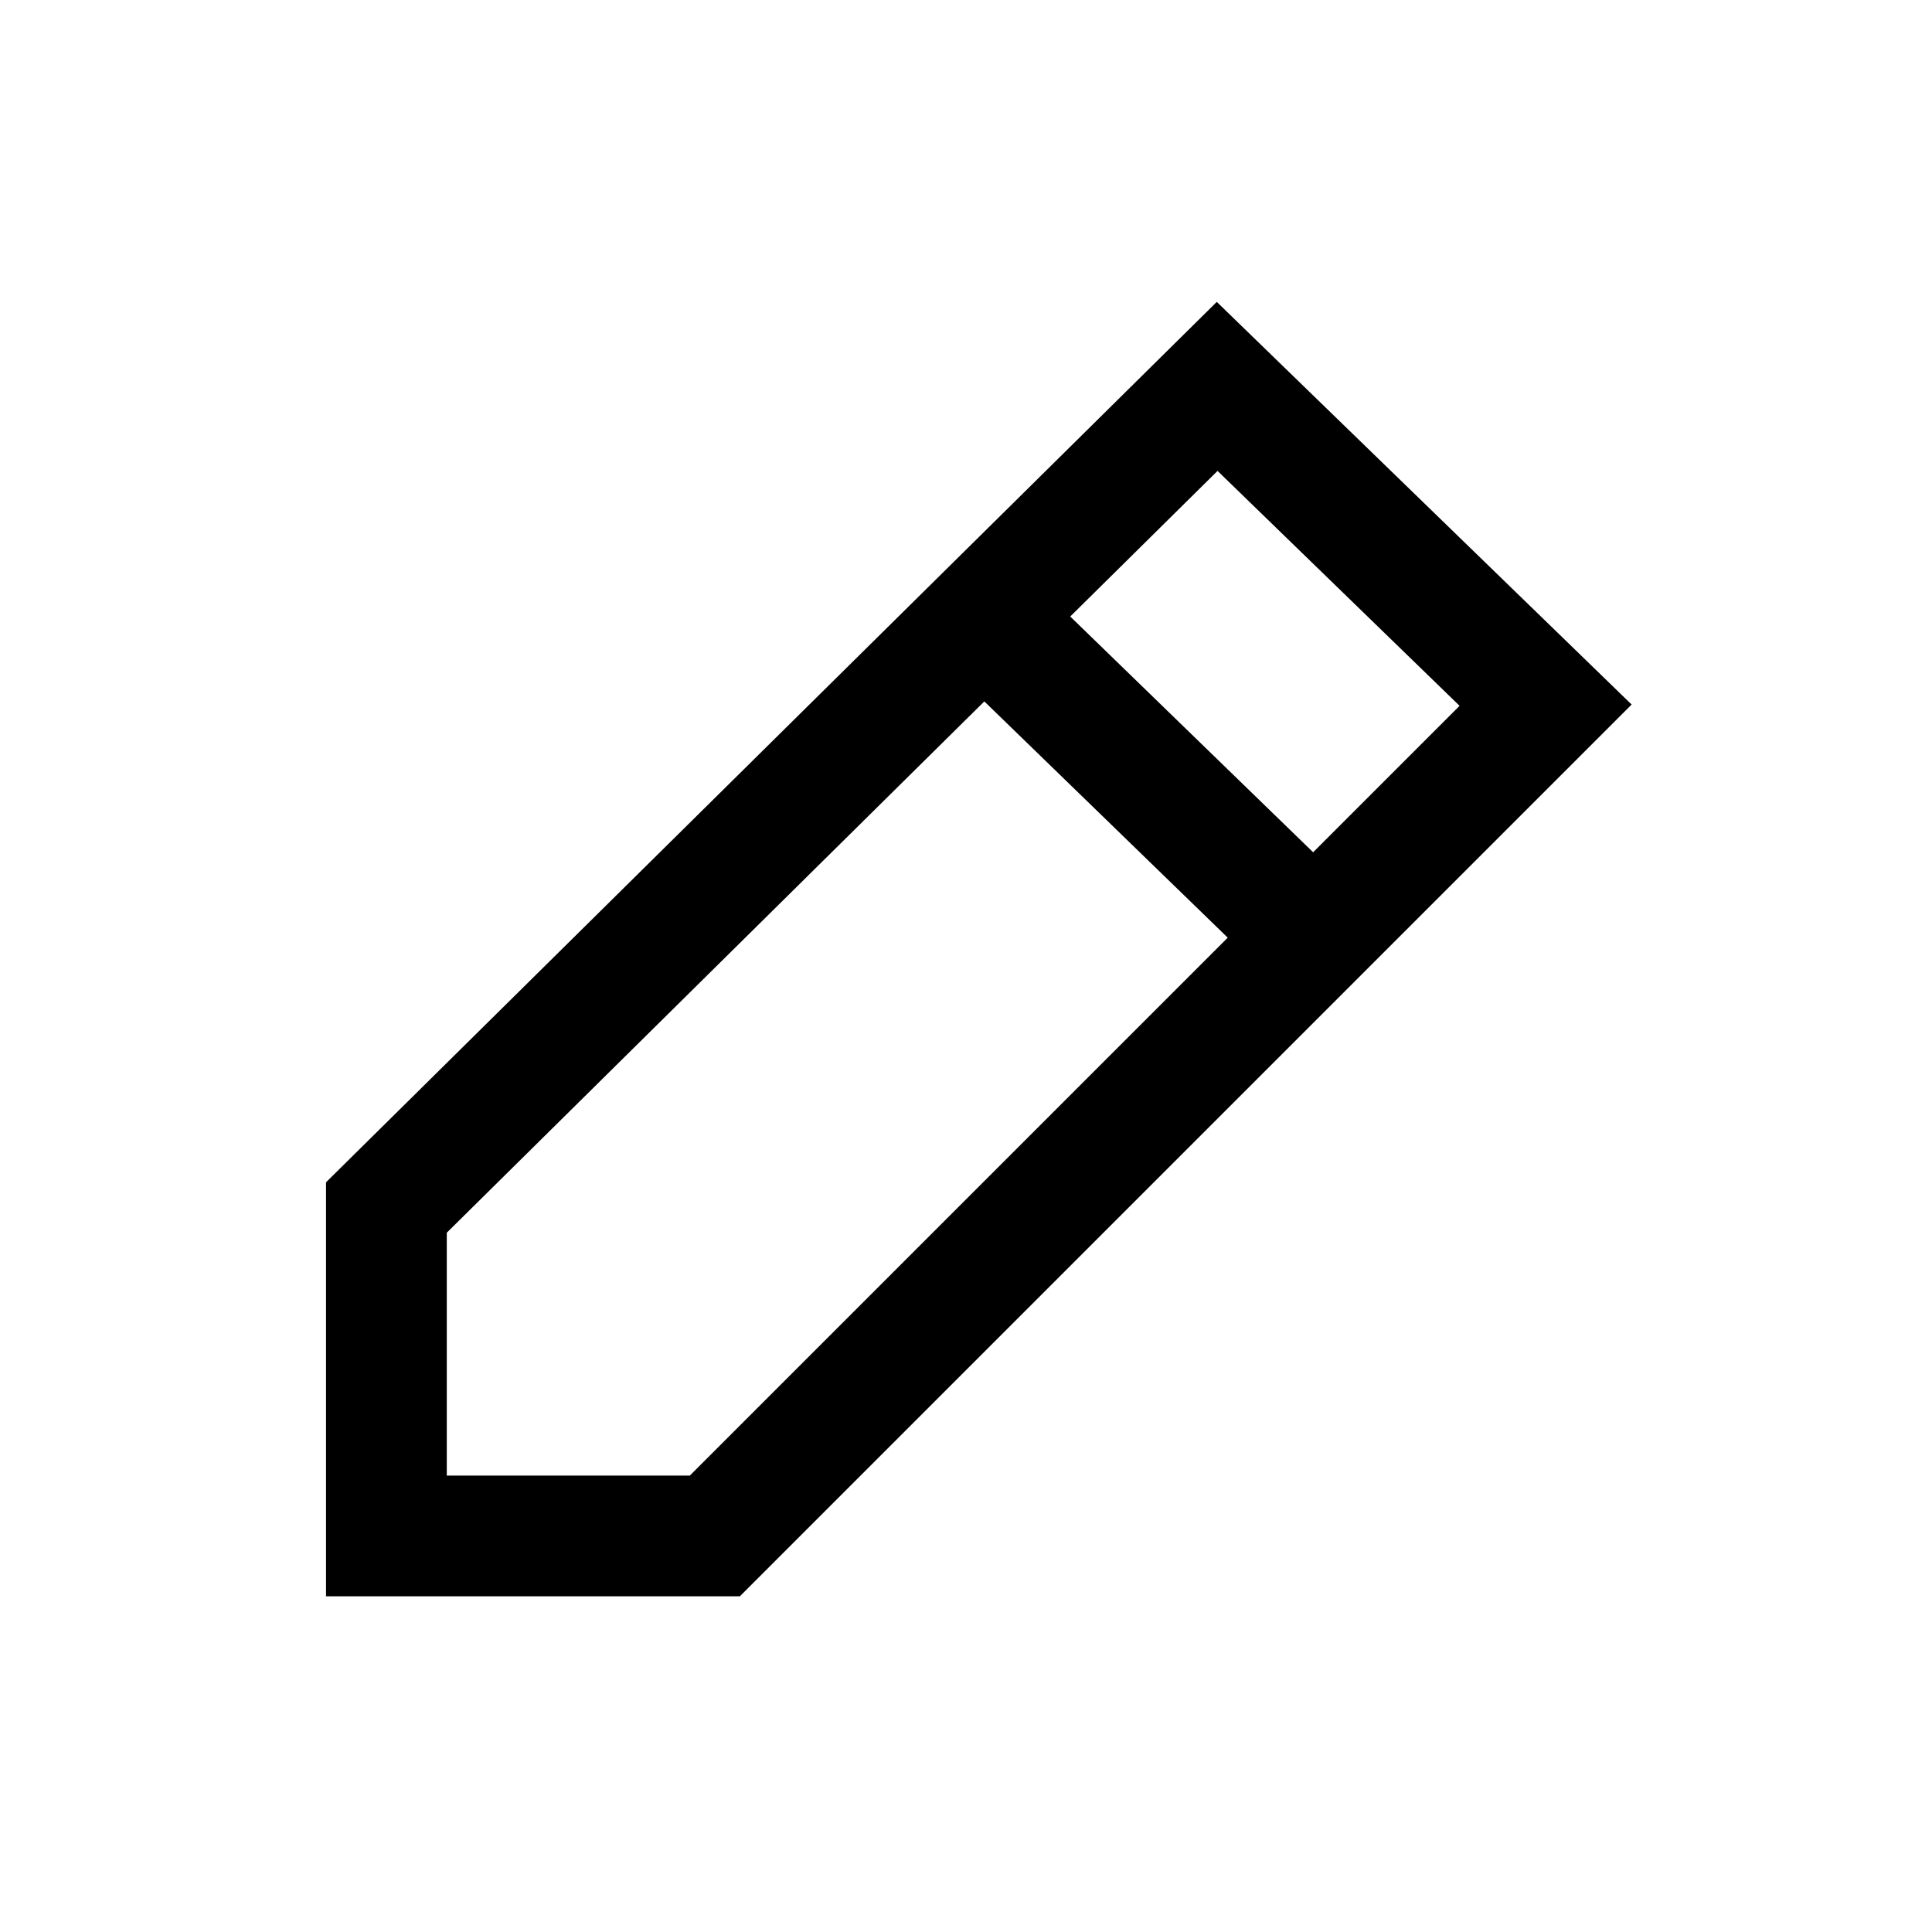<svg class="svg-icon svg-pencil" xmlns="http://www.w3.org/2000/svg" viewBox="0 0 20 20"><g stroke-width="1.25" fill="none" stroke="#000"><polygon points="12.6,4 16,7.3 7.4,15.9 4,15.9 4,12.5"></polygon>
<line x1="10.2" x2="13.6" y1="6.4" y2="9.7"></line></g></svg>